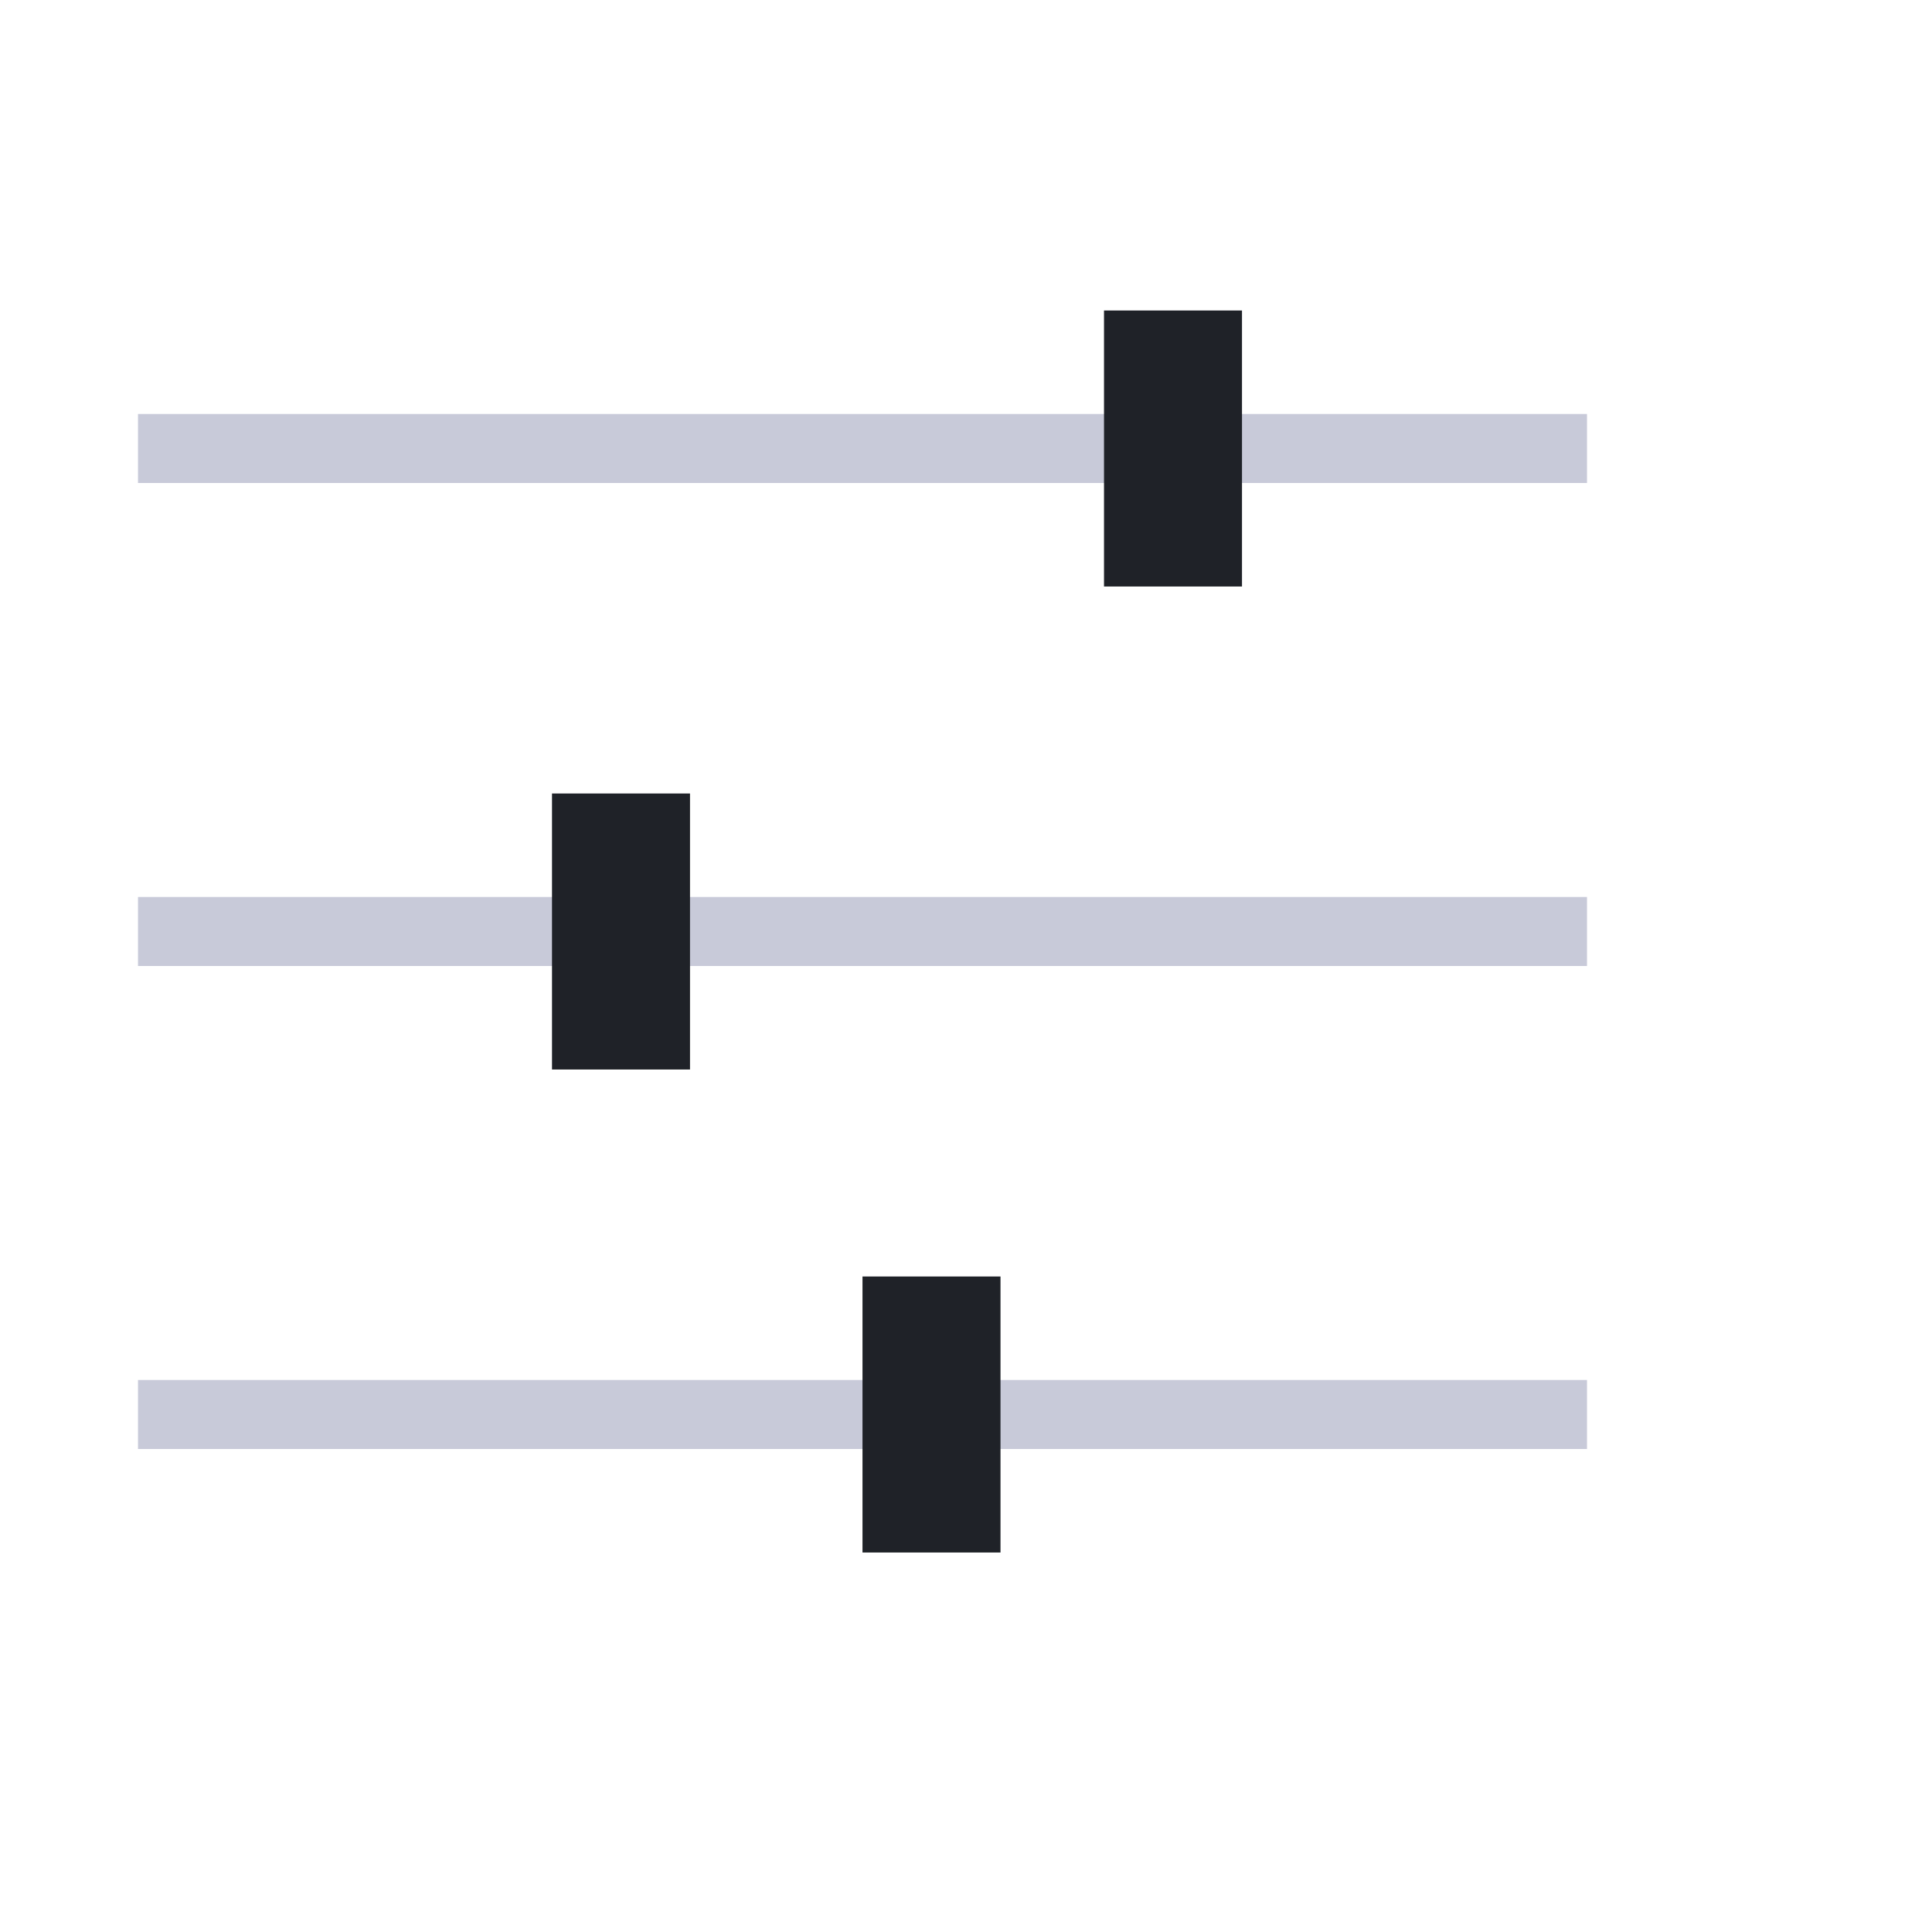 <svg width="56" height="56" viewBox="0 0 56 56" fill="none" xmlns="http://www.w3.org/2000/svg">
<rect width="56" height="56" fill="white"/>
<rect x="4.5" y="12.5" width="41" height="1" fill="white" stroke="#C8CAD9"/>
<rect x="32" y="9" width="4" height="8" fill="#1F2228"/>
<rect x="4.5" y="26.5" width="41" height="1" fill="white" stroke="#C8CAD9"/>
<rect x="16" y="23" width="4" height="8" fill="#1F2228"/>
<rect x="4.5" y="40.5" width="41" height="1" fill="white" stroke="#C8CAD9"/>
<rect x="25" y="37" width="4" height="8" fill="#1F2228"/>
</svg>
